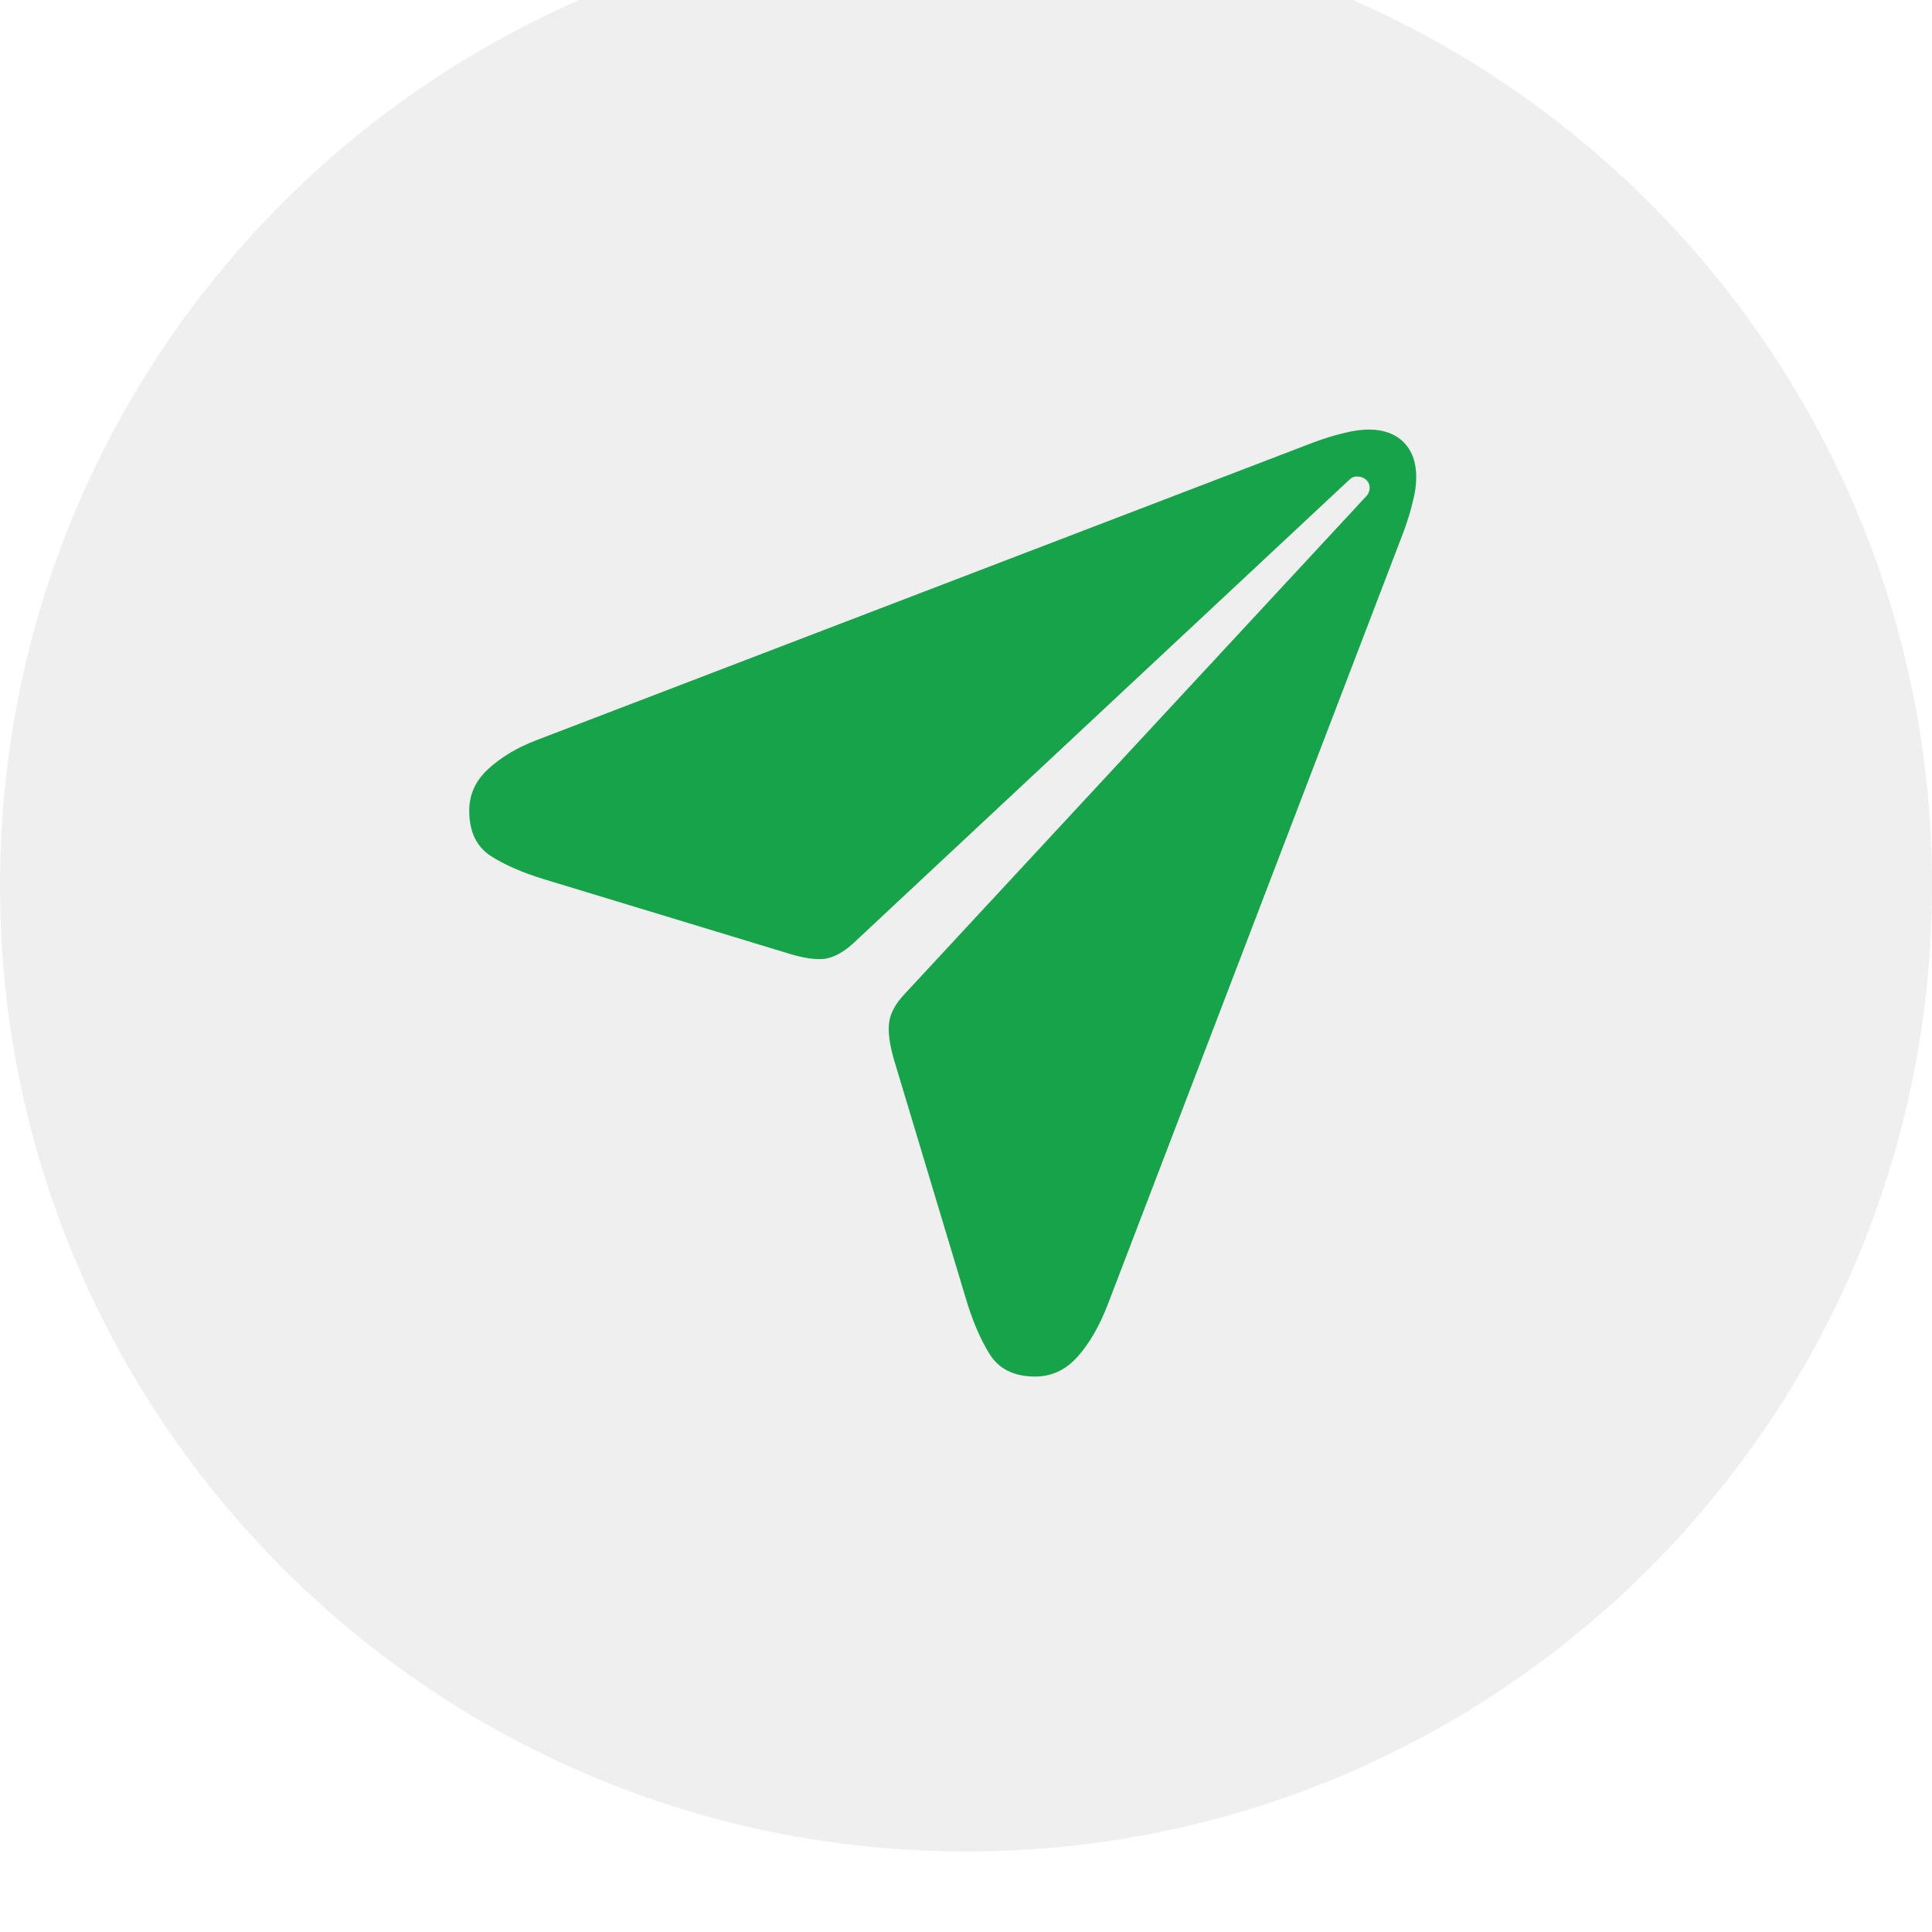 <svg width="24" height="24" viewBox="0 0 24 24" fill="none" xmlns="http://www.w3.org/2000/svg">
    <g filter="url(#filter0_i_2649_17976)">
        <path d="M0 12C0 5.373 5.373 0 12 0V0C18.627 0 24 5.373 24 12V12C24 18.627 18.627 24 12 24V24C5.373 24 0 18.627 0 12V12Z" fill="#EFEFF0"/>
        <path d="M12.859 18.1C12.597 18.1 12.408 18.006 12.292 17.819C12.176 17.632 12.077 17.398 11.994 17.117L11.102 14.153C11.049 13.965 11.03 13.816 11.045 13.703C11.06 13.587 11.122 13.471 11.231 13.355L16.964 7.173C16.998 7.139 17.014 7.102 17.014 7.061C17.014 7.019 16.999 6.986 16.97 6.959C16.939 6.933 16.904 6.92 16.863 6.92C16.825 6.916 16.79 6.931 16.756 6.965L10.596 12.721C10.473 12.833 10.353 12.897 10.237 12.912C10.121 12.923 9.973 12.9 9.793 12.844L6.761 11.923C6.491 11.841 6.269 11.744 6.093 11.631C5.917 11.515 5.829 11.328 5.829 11.07C5.829 10.868 5.909 10.694 6.07 10.548C6.231 10.402 6.43 10.284 6.666 10.194L16.324 6.493C16.455 6.445 16.576 6.407 16.689 6.381C16.805 6.351 16.91 6.336 17.003 6.336C17.187 6.336 17.331 6.389 17.436 6.493C17.54 6.598 17.593 6.742 17.593 6.926C17.593 7.023 17.578 7.128 17.548 7.24C17.522 7.353 17.484 7.474 17.436 7.605L13.758 17.213C13.653 17.482 13.527 17.698 13.381 17.859C13.235 18.02 13.061 18.1 12.859 18.1Z" fill="#16A34A"/>
    </g>
    <defs>
        <filter id="filter0_i_2649_17976" x="0" y="0" width="24" height="24" filterUnits="userSpaceOnUse" color-interpolation-filters="sRGB">
            <feFlood flood-opacity="0" result="BackgroundImageFix"/>
            <feBlend mode="normal" in="SourceGraphic" in2="BackgroundImageFix" result="shape"/>
            <feColorMatrix in="SourceAlpha" type="matrix" values="0 0 0 0 0 0 0 0 0 0 0 0 0 0 0 0 0 0 127 0" result="hardAlpha"/>
            <feOffset dy="-1"/>
            <feComposite in2="hardAlpha" operator="arithmetic" k2="-1" k3="1"/>
            <feColorMatrix type="matrix" values="0 0 0 0 0.153 0 0 0 0 0.153 0 0 0 0 0.165 0 0 0 0.06 0"/>
            <feBlend mode="normal" in2="shape" result="effect1_innerShadow_2649_17976"/>
        </filter>
    </defs>
</svg>